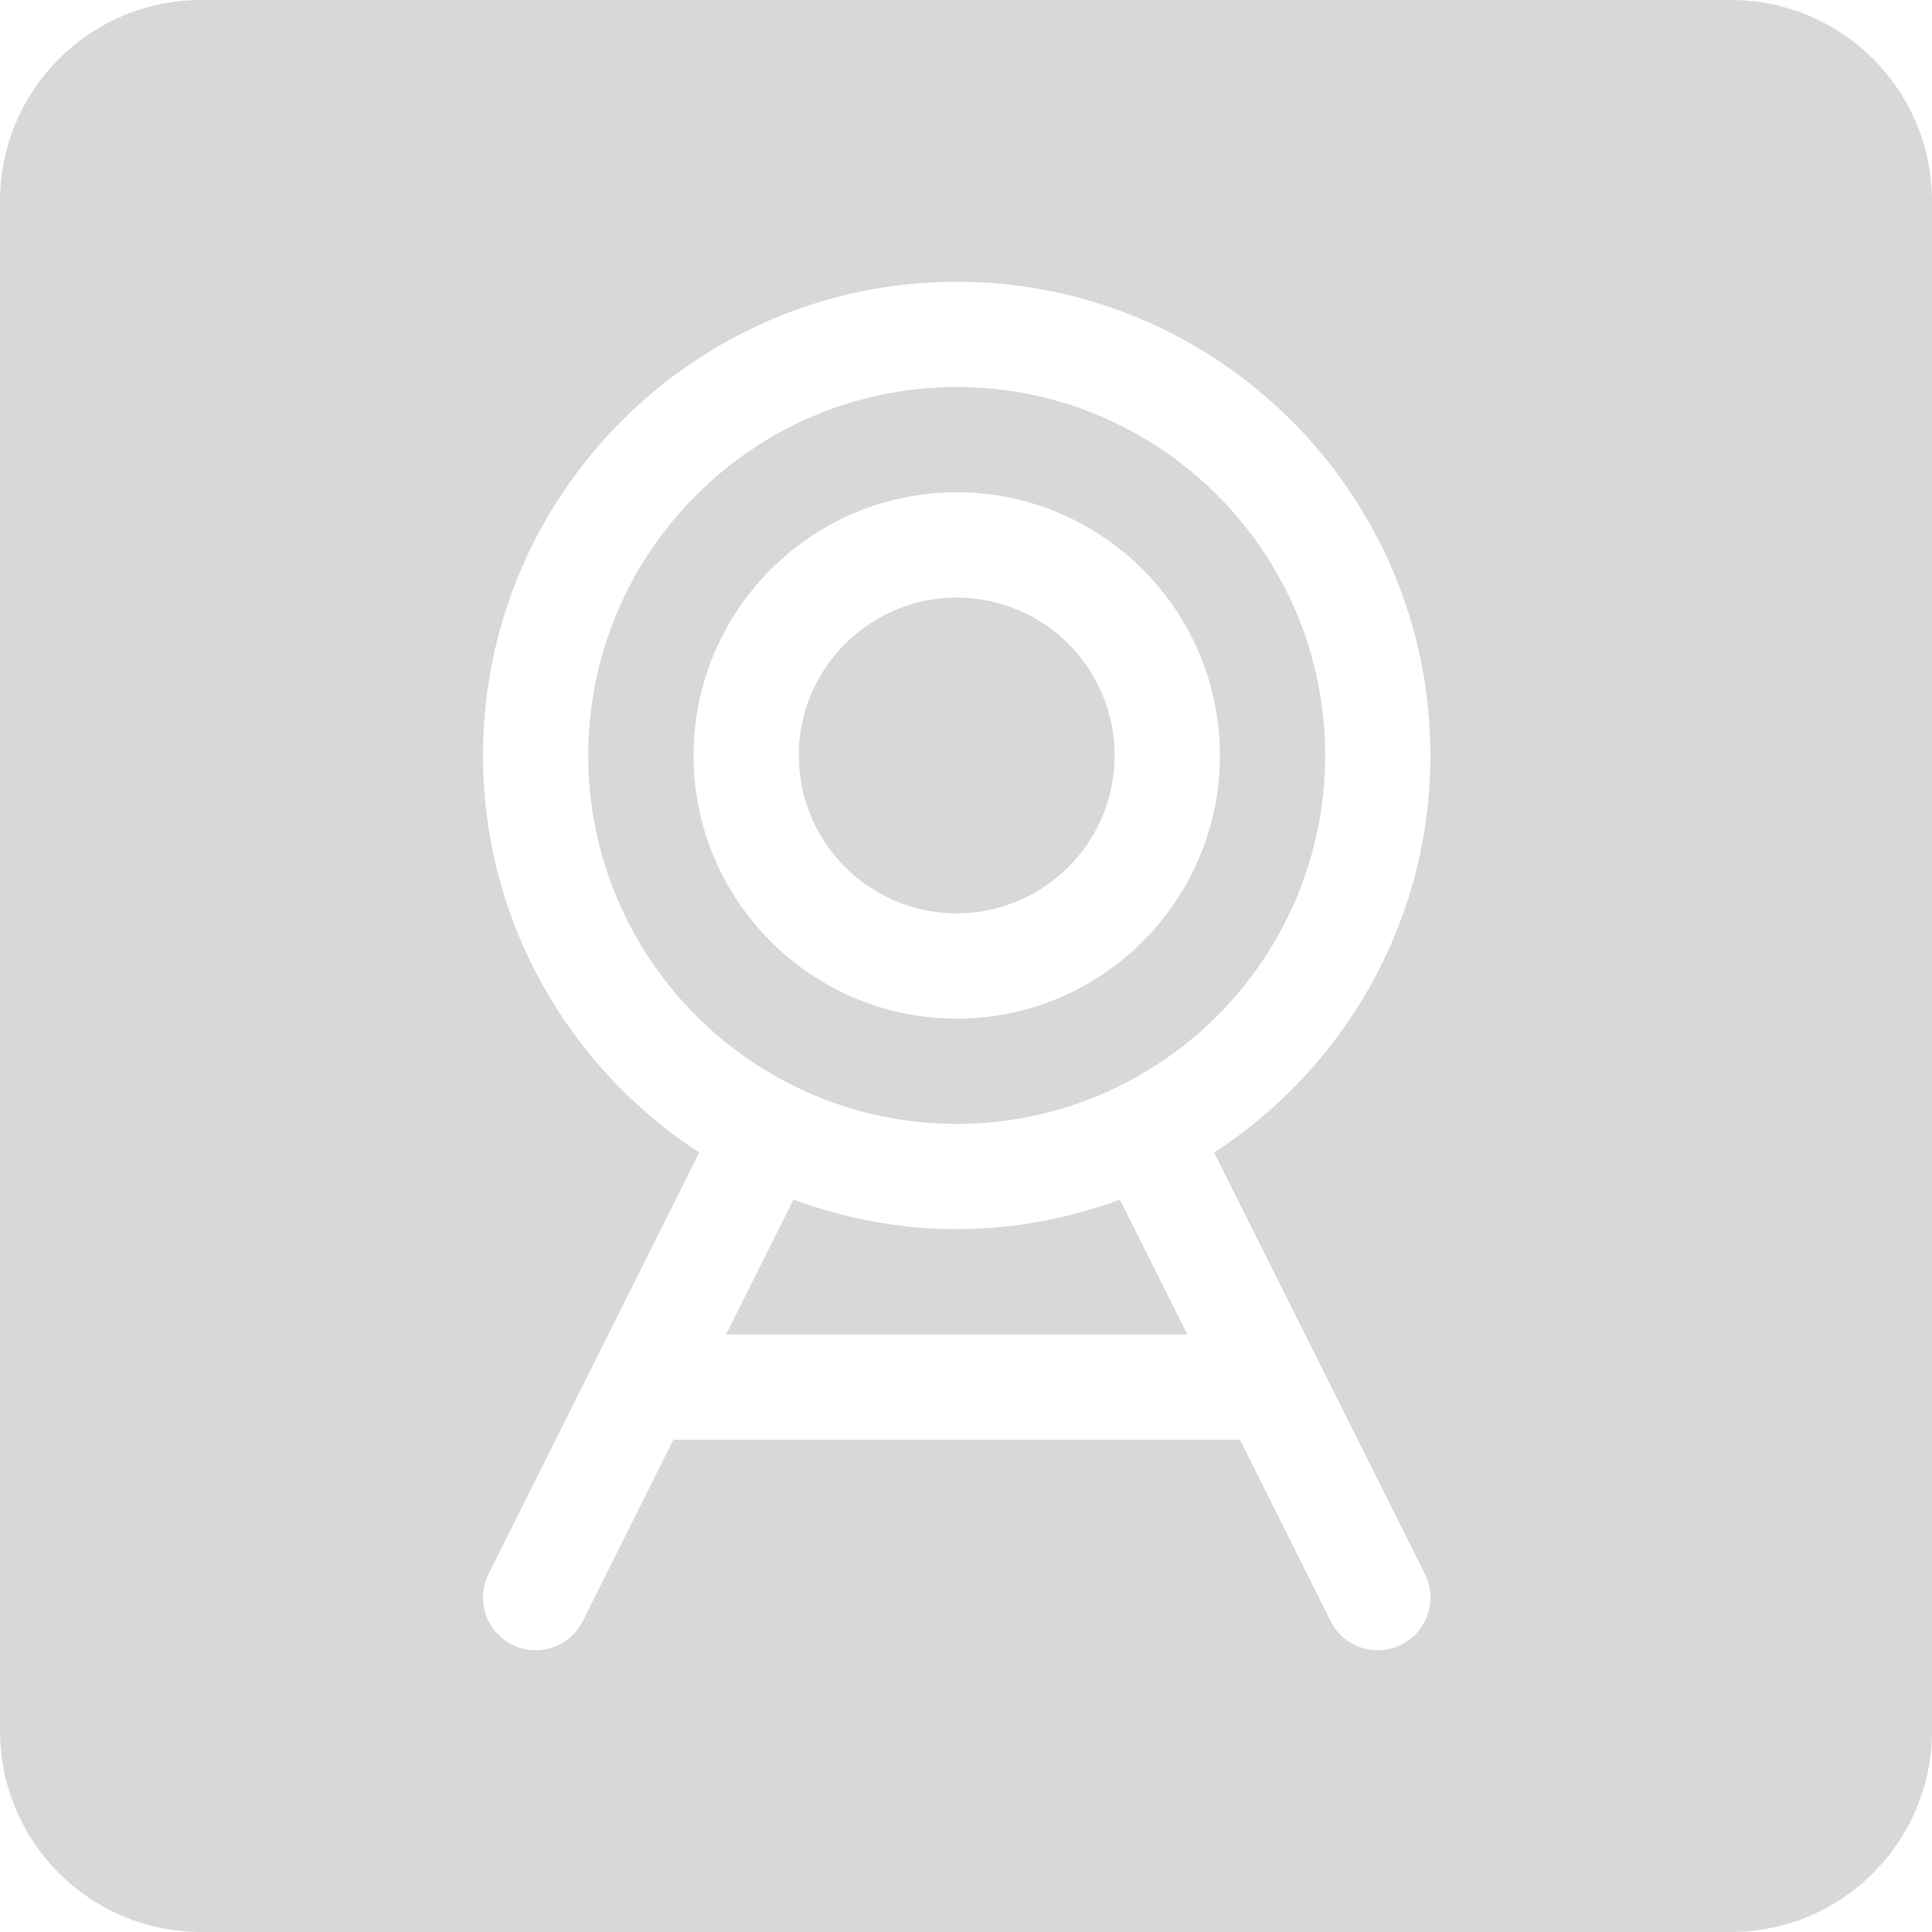 <?xml version="1.0" encoding="UTF-8" standalone="no"?>
<svg width="48px" height="48px" viewBox="0 0 48 48" version="1.1" xmlns="http://www.w3.org/2000/svg" xmlns:xlink="http://www.w3.org/1999/xlink">
    <!-- Generator: Sketch 42 (36781) - http://www.bohemiancoding.com/sketch -->
    <title>Combined Shape</title>
    <desc>Created with Sketch.</desc>
    <defs></defs>
    <g id="Page-1" stroke="none" stroke-width="1" fill="none" fill-rule="evenodd">
        <path d="M0,5.001 C0,2.239 2.235,0 5.001,0 L42.999,0 C45.761,0 48,2.235 48,5.001 L48,42.999 C48,45.761 45.765,48 42.999,48 L5.001,48 C2.239,48 0,45.765 0,42.999 L0,5.001 Z M30.164,28.636 C33.394,26.535 35.538,22.9 35.538,18.769 C35.538,12.28 30.259,7 23.769,7 C17.28,7 12,12.28 12,18.769 C12,22.9 14.145,26.535 17.374,28.636 L12.138,39.108 C11.815,39.754 12.077,40.539 12.723,40.863 C12.911,40.956 13.11,41 13.307,41 C13.786,41 14.249,40.736 14.478,40.278 L16.731,35.769 L30.807,35.769 L33.06,40.278 C33.291,40.736 33.752,41 34.232,41 C34.428,41 34.628,40.956 34.816,40.862 C35.462,40.539 35.724,39.754 35.401,39.107 L30.164,28.636 Z M14.615,18.769 C14.615,13.722 18.722,9.615 23.769,9.615 C28.817,9.615 32.923,13.722 32.923,18.769 C32.923,23.817 28.817,27.923 23.769,27.923 C18.722,27.923 14.615,23.817 14.615,18.769 Z M30.308,18.769 C30.308,15.164 27.375,12.231 23.769,12.231 C20.164,12.231 17.231,15.164 17.231,18.769 C17.231,22.375 20.164,25.308 23.769,25.308 C27.375,25.308 30.308,22.375 30.308,18.769 Z M19.846,18.769 C19.846,16.606 21.606,14.846 23.769,14.846 C25.933,14.846 27.692,16.606 27.692,18.769 C27.692,20.933 25.933,22.692 23.769,22.692 C21.606,22.692 19.846,20.933 19.846,18.769 Z M18.039,33.154 L19.714,29.804 C20.981,30.27 22.343,30.538 23.769,30.538 C25.196,30.538 26.558,30.27 27.824,29.804 L29.5,33.154 L18.039,33.154 Z" id="Combined-Shape" fill="#D8D8D8"></path>
    </g>
</svg>